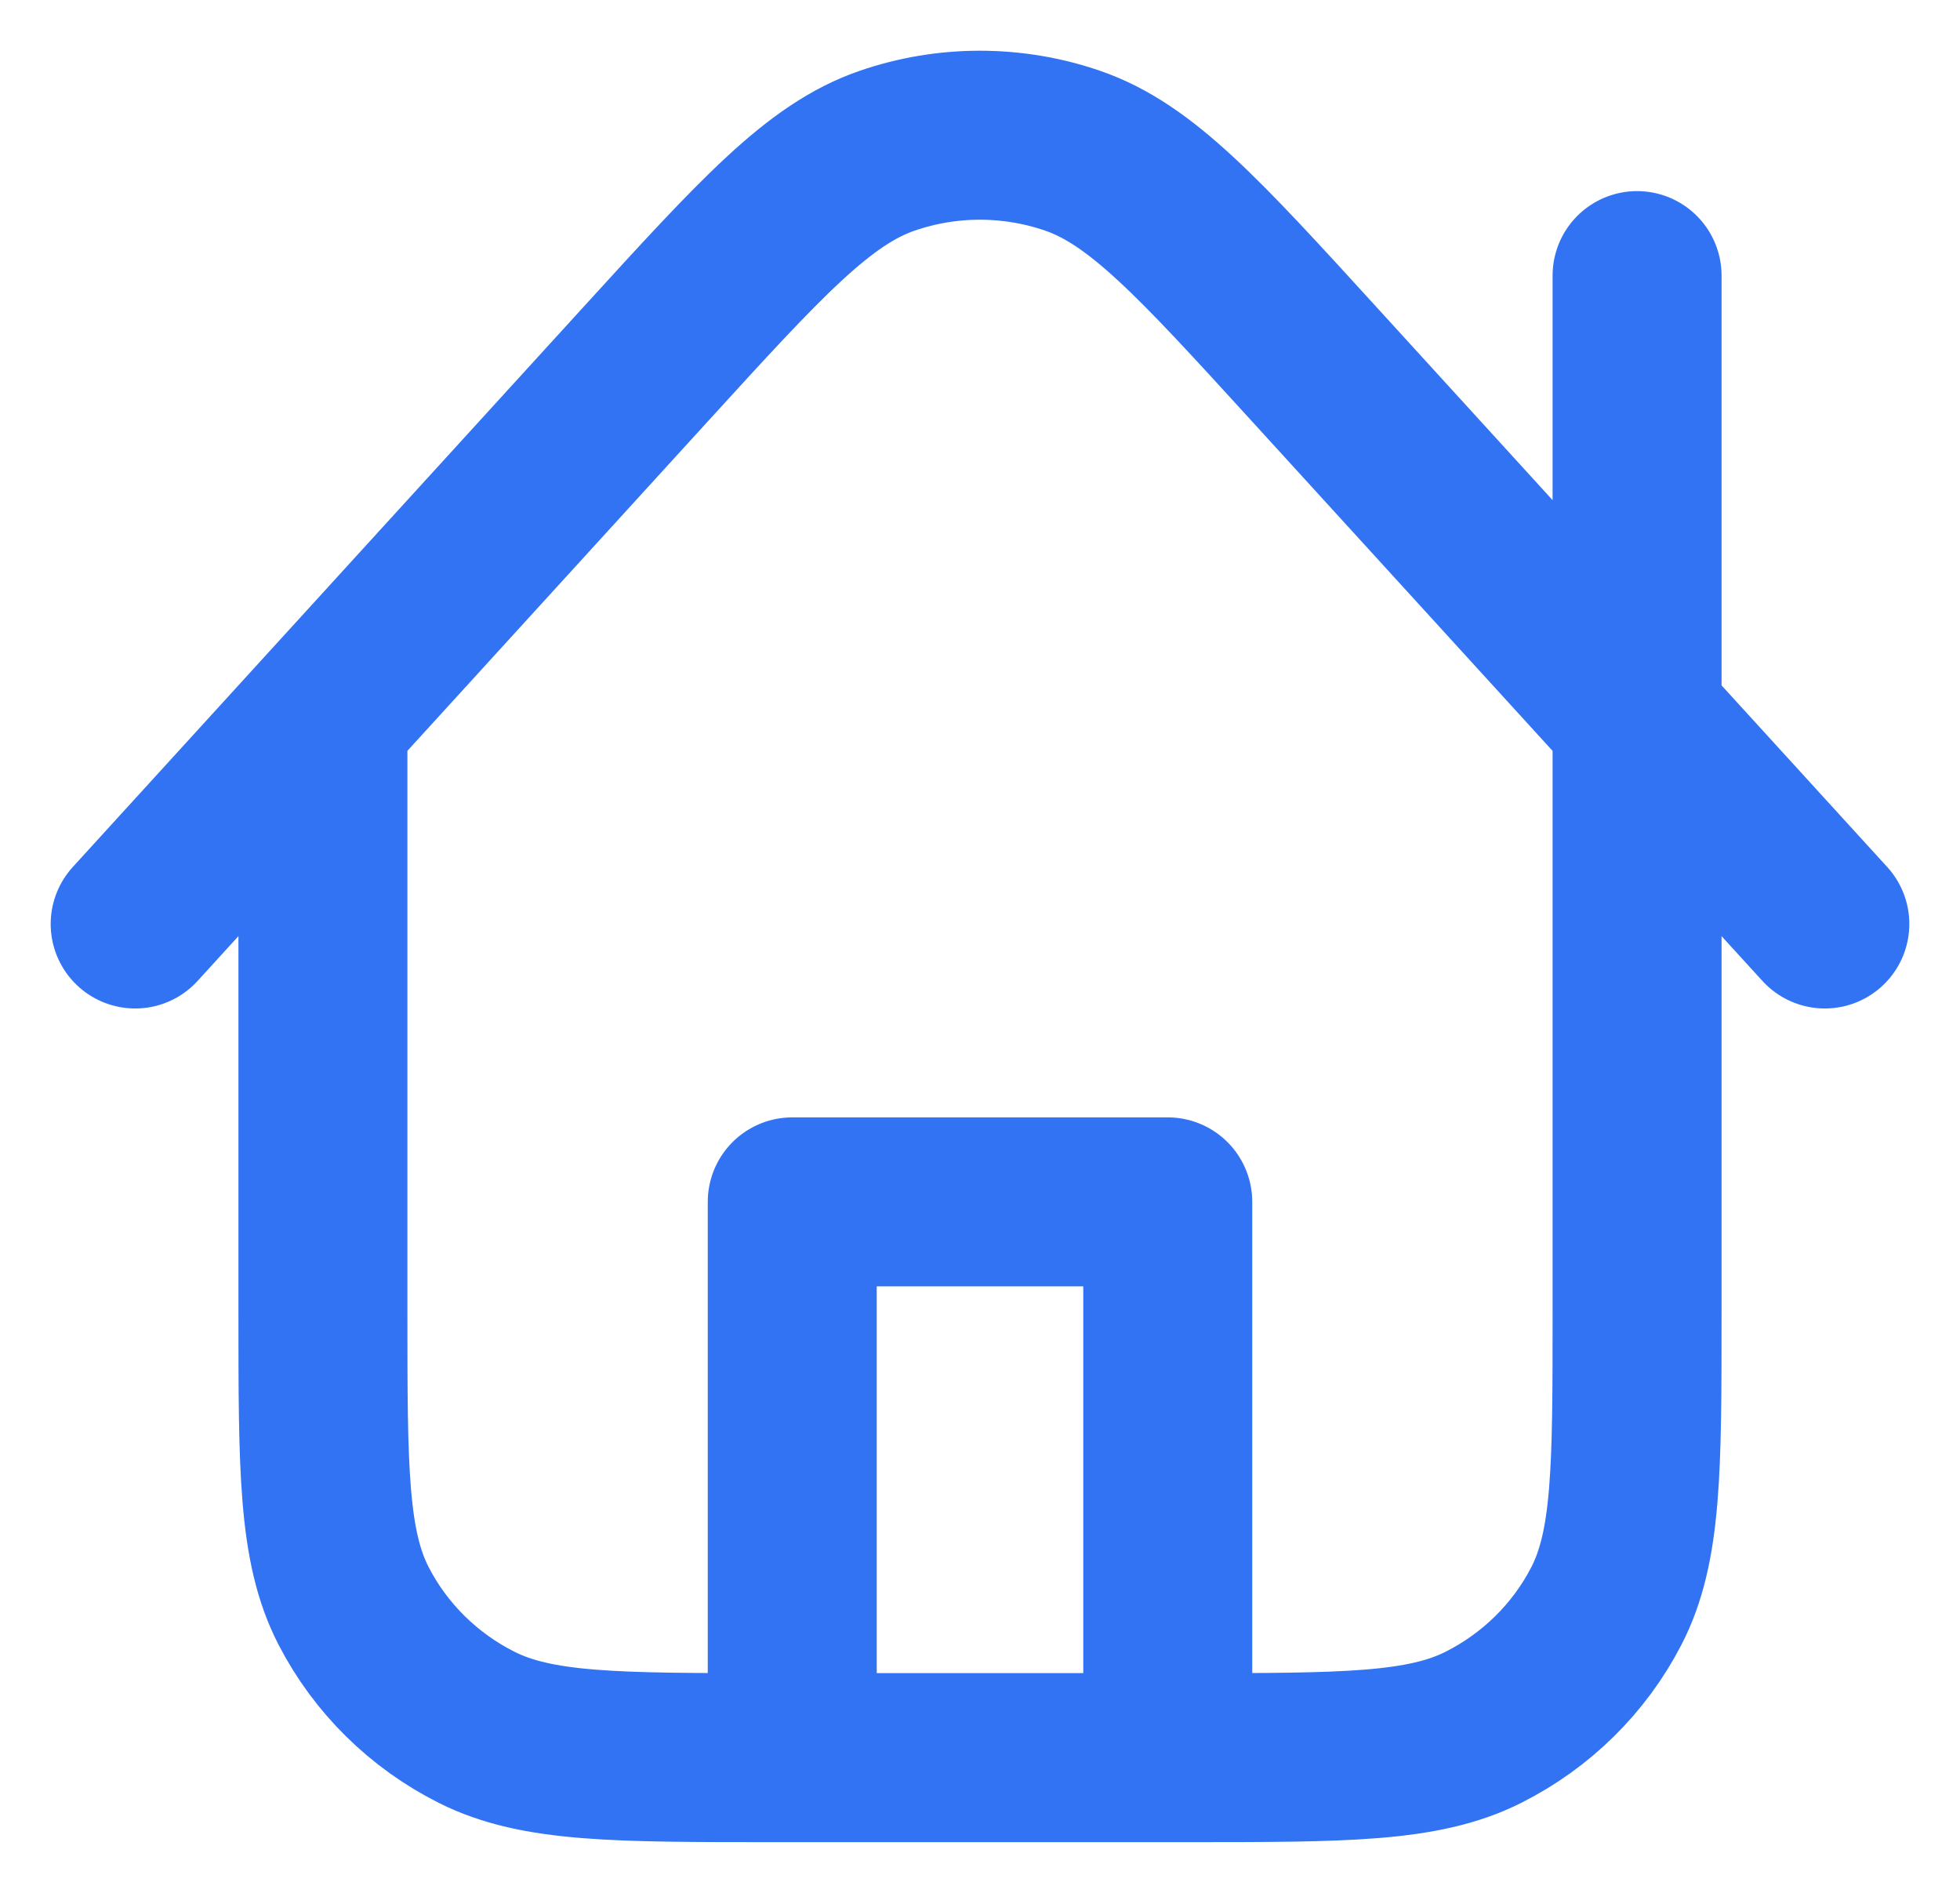 <svg width="29" height="28" viewBox="0 0 29 28" fill="none" xmlns="http://www.w3.org/2000/svg">
<path d="M4.778 10.623V19.423C4.778 21.725 4.778 22.876 5.232 23.756C5.631 24.529 6.269 25.158 7.053 25.552C7.944 26 9.111 26 11.444 26H17.556C19.889 26 21.056 26 21.947 25.552C22.731 25.158 23.369 24.529 23.768 23.756C24.222 22.876 24.222 21.725 24.222 19.423V4.077M27 13.668L19.454 5.397C17.738 3.516 16.88 2.576 15.869 2.229C14.981 1.924 14.015 1.924 13.128 2.229C12.117 2.576 11.259 3.517 9.543 5.398L2 13.668M17.278 26V17.779H11.722V26" stroke="#3173F3" stroke-width="2.5" stroke-linecap="round" stroke-linejoin="round"/>
</svg>
